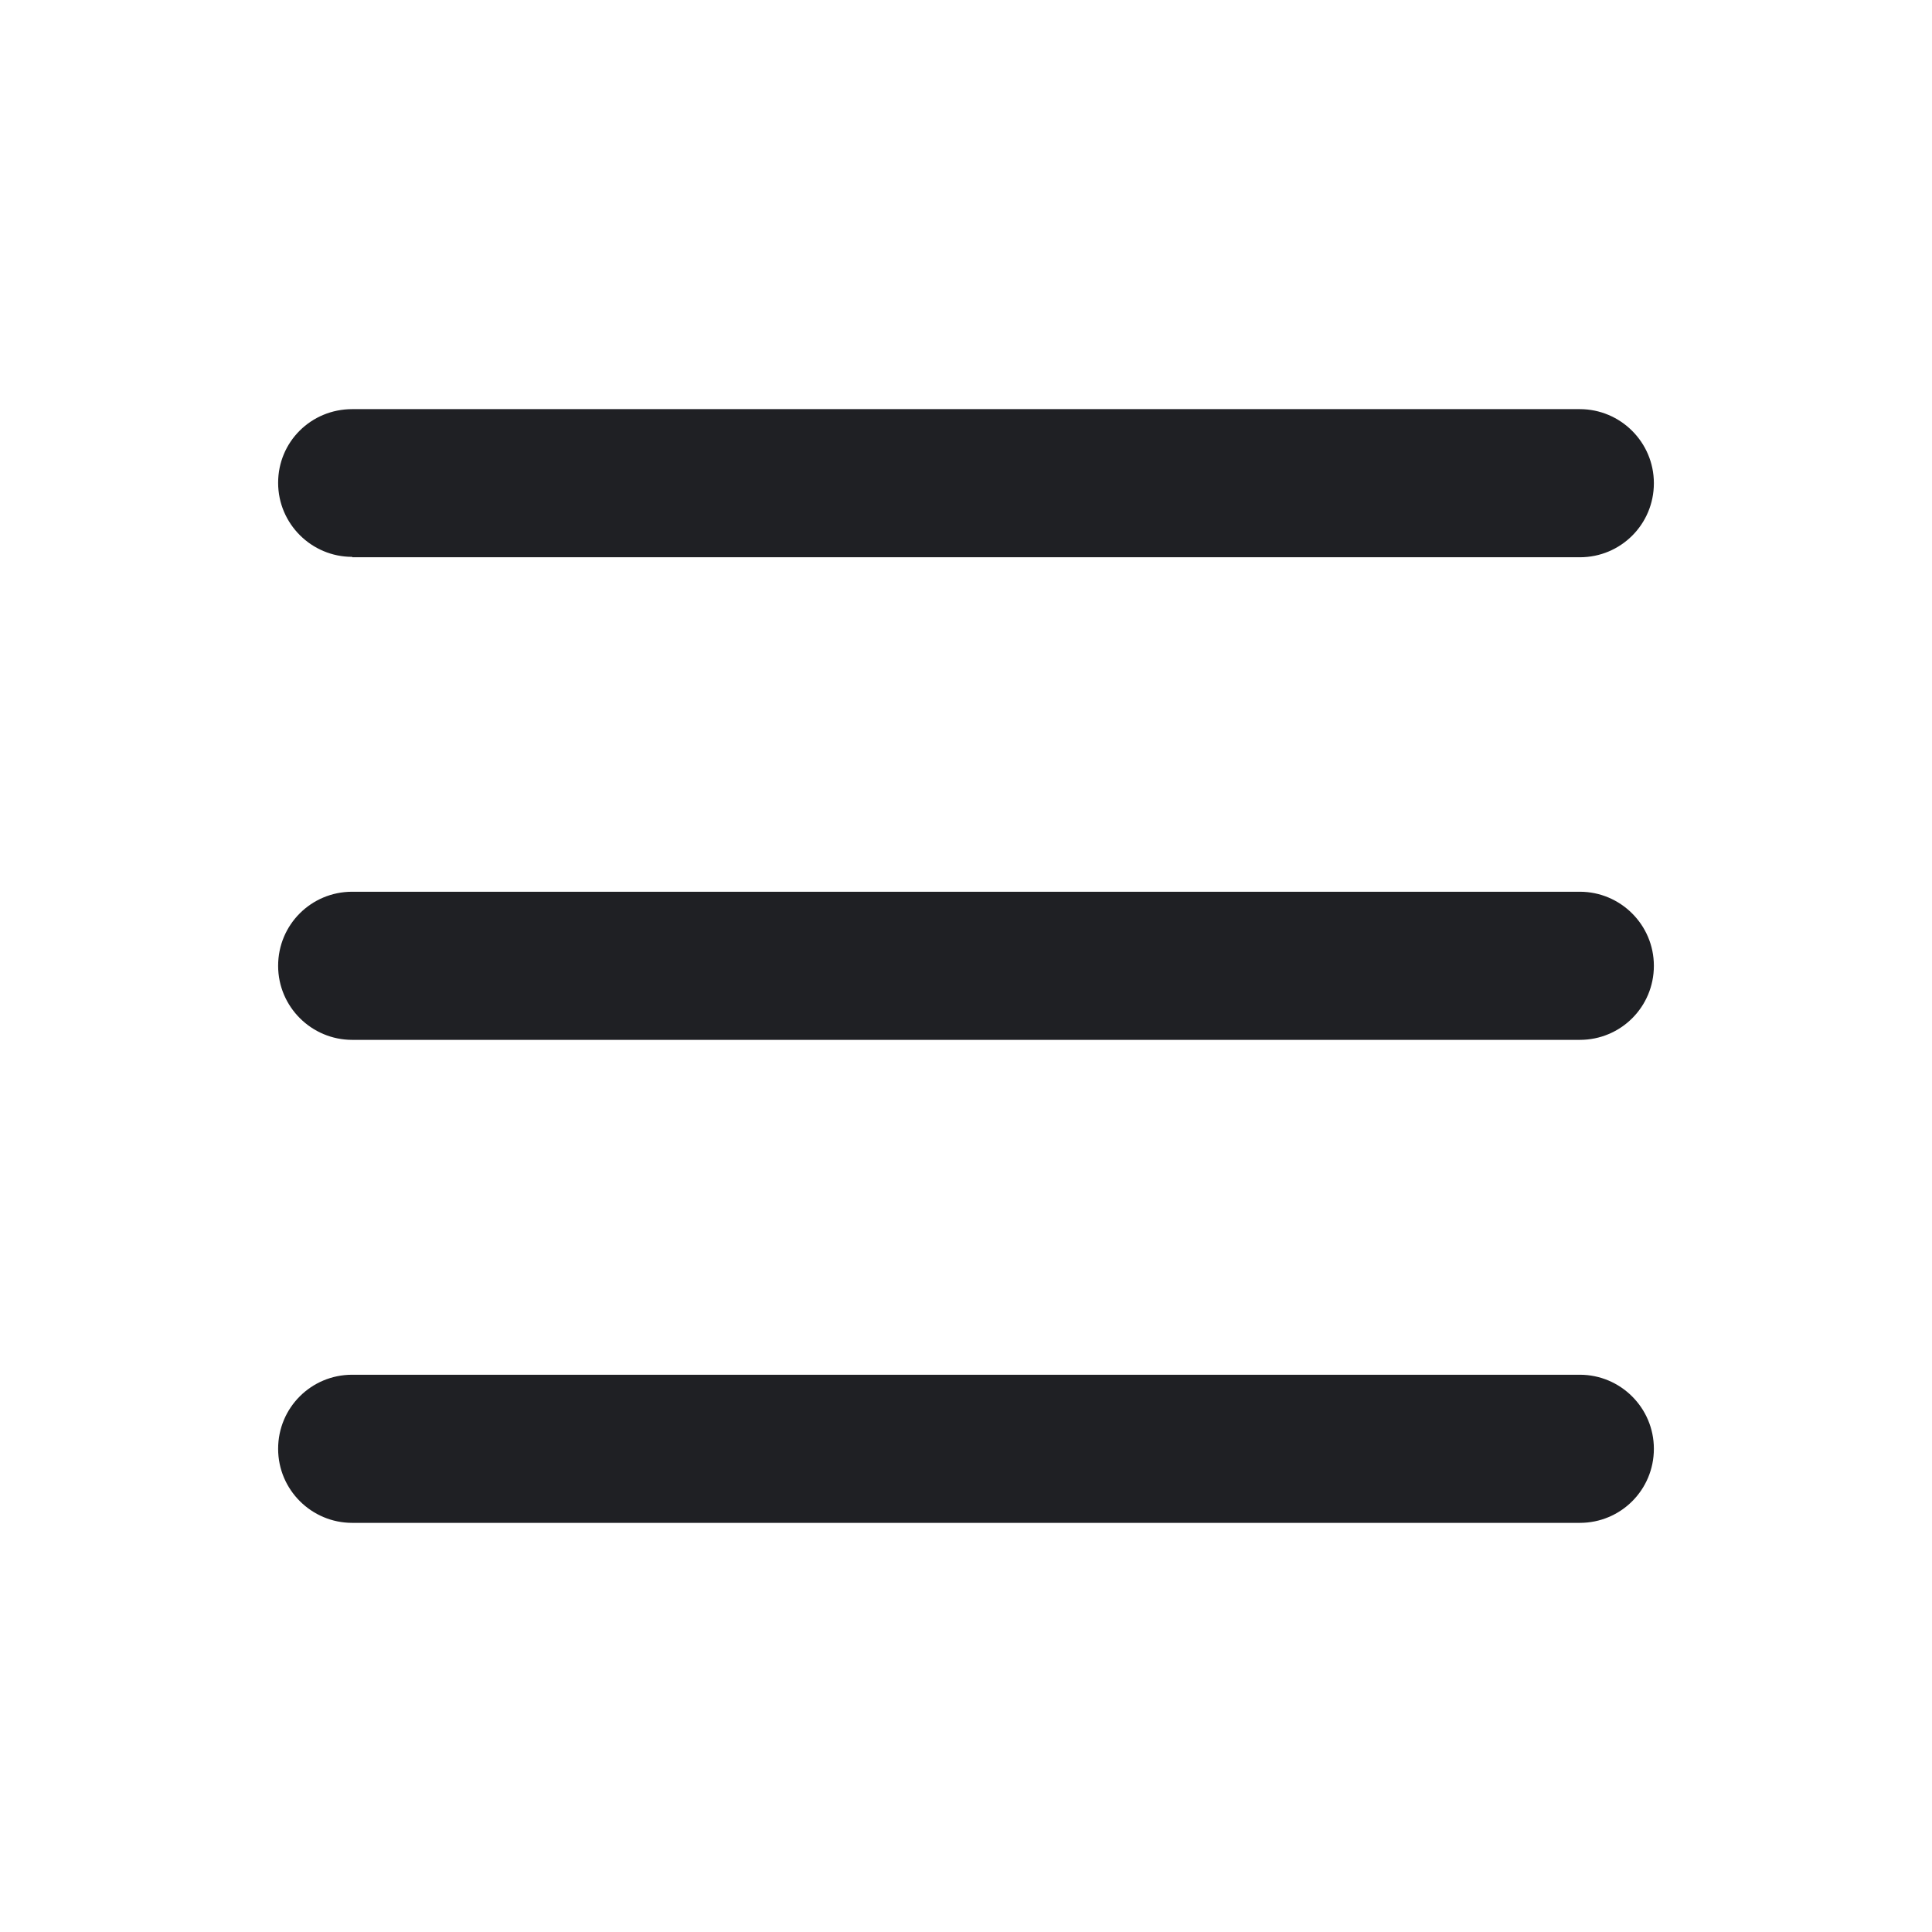 <svg width="48" height="48" viewBox="0 0 48 48" fill="none" xmlns="http://www.w3.org/2000/svg">
<path d="M8.75 13.835C7.74 13.835 6.91 13.015 6.91 11.995C6.91 10.975 7.73 10.165 8.75 10.165H39.25C40.26 10.165 41.09 10.985 41.09 12.005C41.09 13.025 40.27 13.845 39.25 13.845H8.75V13.835Z" fill="#1F2024"/>
<path d="M8.75 25.835C7.74 25.835 6.91 25.015 6.91 23.995C6.91 22.975 7.73 22.155 8.75 22.155H39.25C40.26 22.155 41.09 22.975 41.09 23.995C41.09 25.015 40.27 25.835 39.25 25.835H8.75Z" fill="#1F2024"/>
<path d="M8.75 37.835C7.74 37.835 6.91 37.015 6.91 35.995C6.91 34.975 7.73 34.155 8.75 34.155H39.25C40.26 34.155 41.09 34.975 41.09 35.995C41.09 37.015 40.27 37.835 39.25 37.835H8.75Z" fill="#1F2024"/>
</svg>
